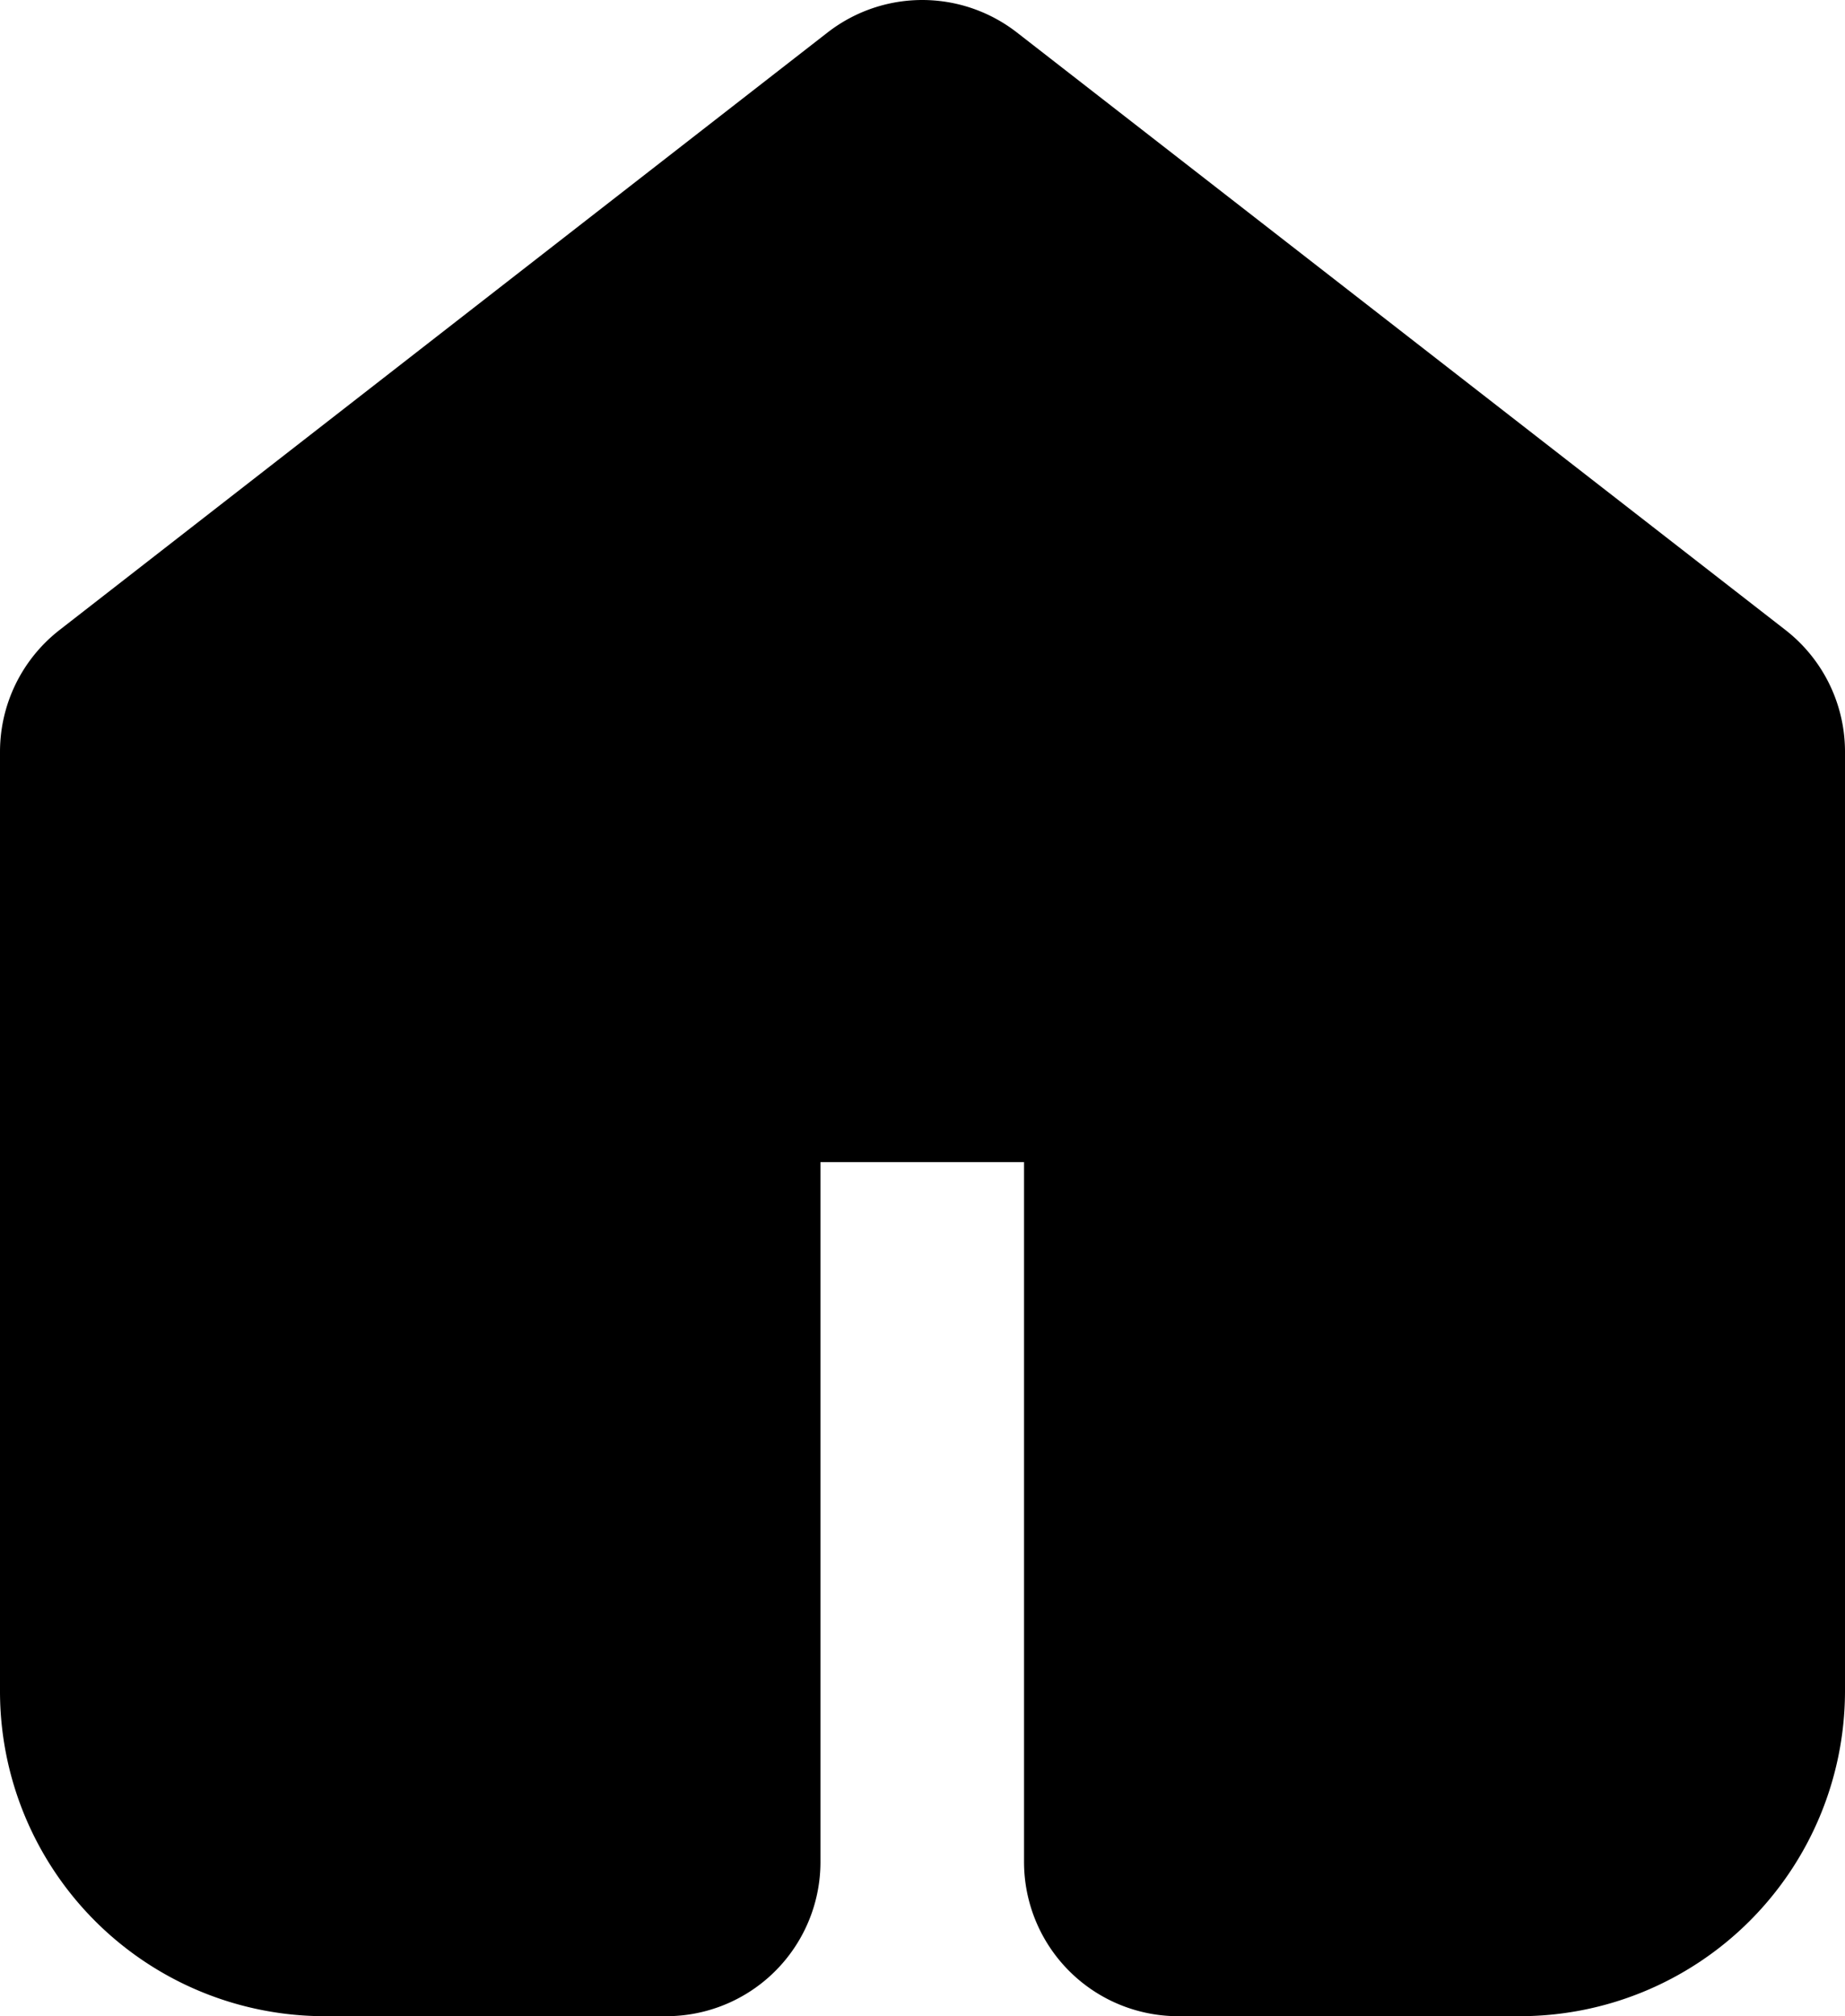 <svg xmlns="http://www.w3.org/2000/svg" width="35.89" height="39.21" viewBox="0 0 35.89 39.21">
  <g id="Groupe_39" data-name="Groupe 39" transform="translate(-2482.747 -3602.694)">
    <g id="home">
      <path id="Tracé_84" data-name="Tracé 84" d="M2515.637,3617.314v18.27a3.327,3.327,0,0,1-3.33,3.32h-6.64v-16.61h-9.96v16.61h-6.64a3.318,3.318,0,0,1-3.32-3.32v-18.27l14.94-11.62Z" stroke="#000" stroke-linejoin="round" stroke-width="6"/>
    </g>
  </g>
</svg>
